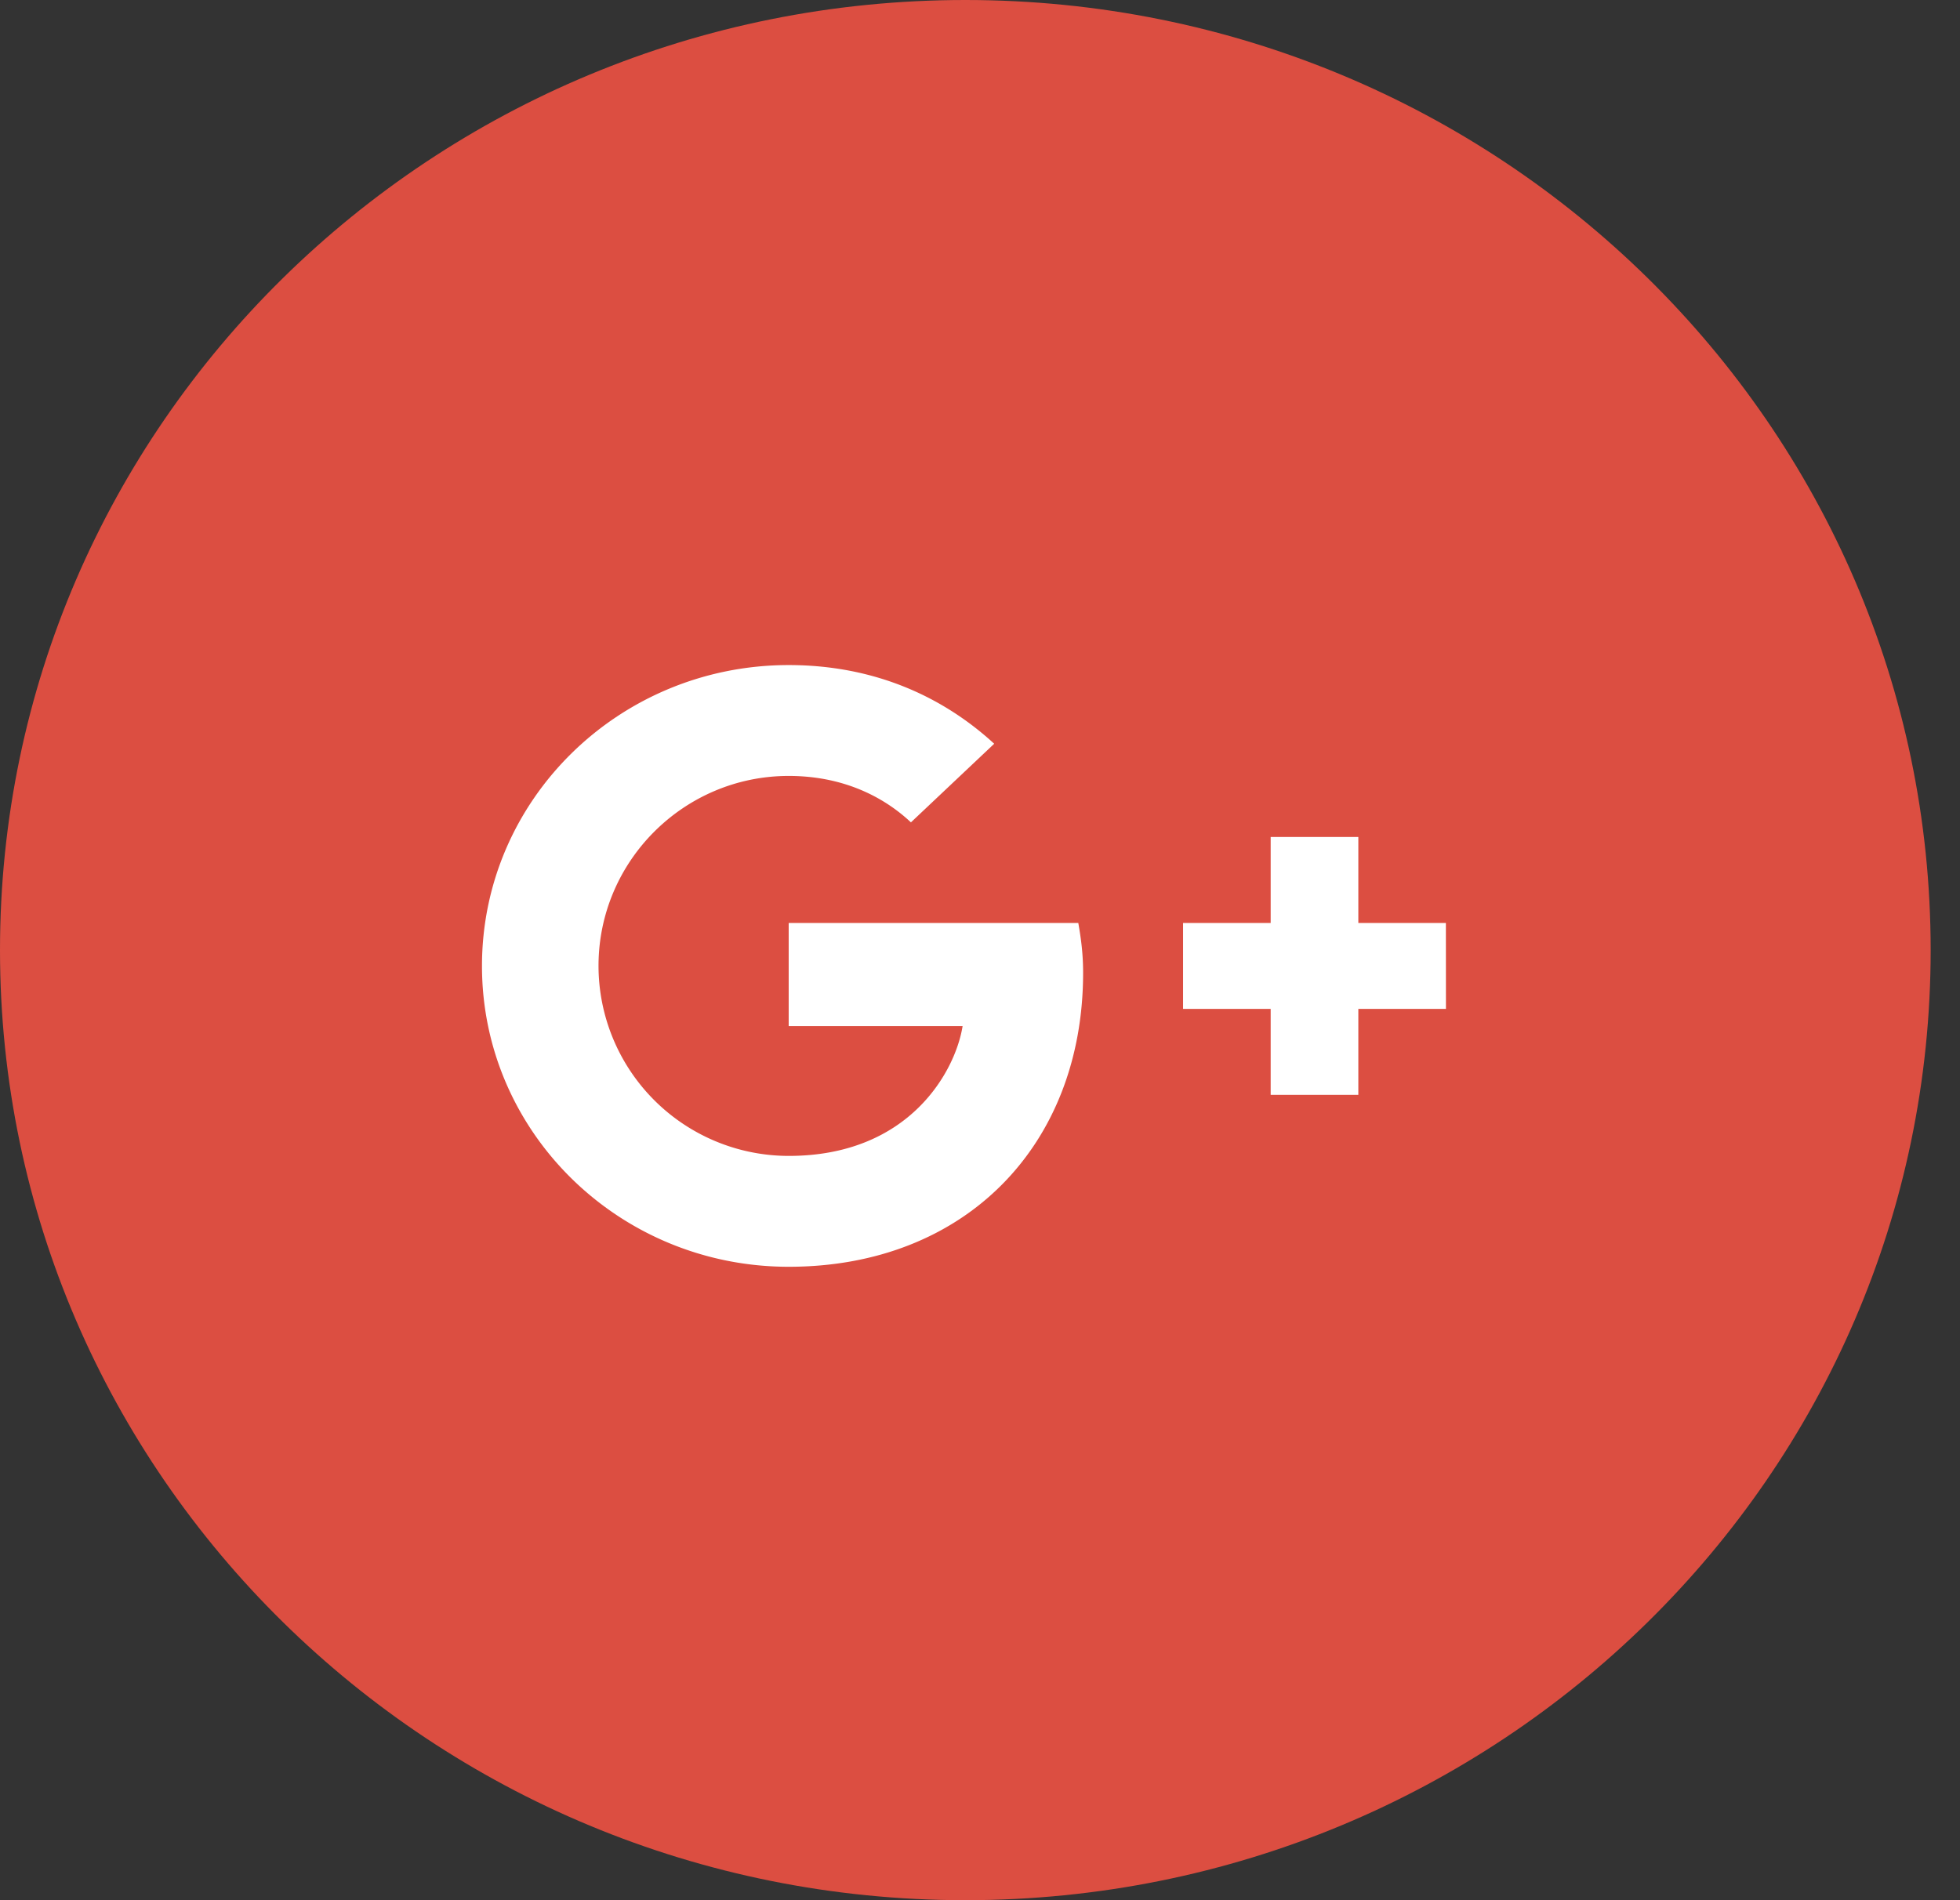 <svg xmlns="http://www.w3.org/2000/svg" width="33" height="32" viewBox="0 0 33 32">
    <rect x="0" y="0" width="33" height="32" fill="#333333" stroke="none"/>
    <g fill="none" fill-rule="evenodd">
        <path fill="#DC4E41" d="M0 16C0 7.163 7.277 0 16.253 0c8.976 0 16.253 7.163 16.253 16s-7.277 16-16.253 16C7.277 32 0 24.837 0 16z"/>
        <path fill="#FFF" d="M13.279 15.543v1.737h2.928c-.118.746-.885 2.186-2.928 2.186a3.204 3.204 0 0 1-3.202-3.2c0-1.765 1.439-3.199 3.202-3.199 1.003 0 1.674.42 2.058.782l1.402-1.324c-.9-.826-2.066-1.325-3.46-1.325-2.855 0-5.164 2.266-5.164 5.067 0 2.8 2.309 5.066 5.164 5.066 2.98 0 4.957-2.055 4.957-4.95 0-.333-.037-.587-.081-.84h-4.876zM24.344 15.543H22.87v-1.448h-1.476v1.448h-1.475v1.447h1.475v1.448h1.476V16.99h1.475"/>
    </g>
</svg>
